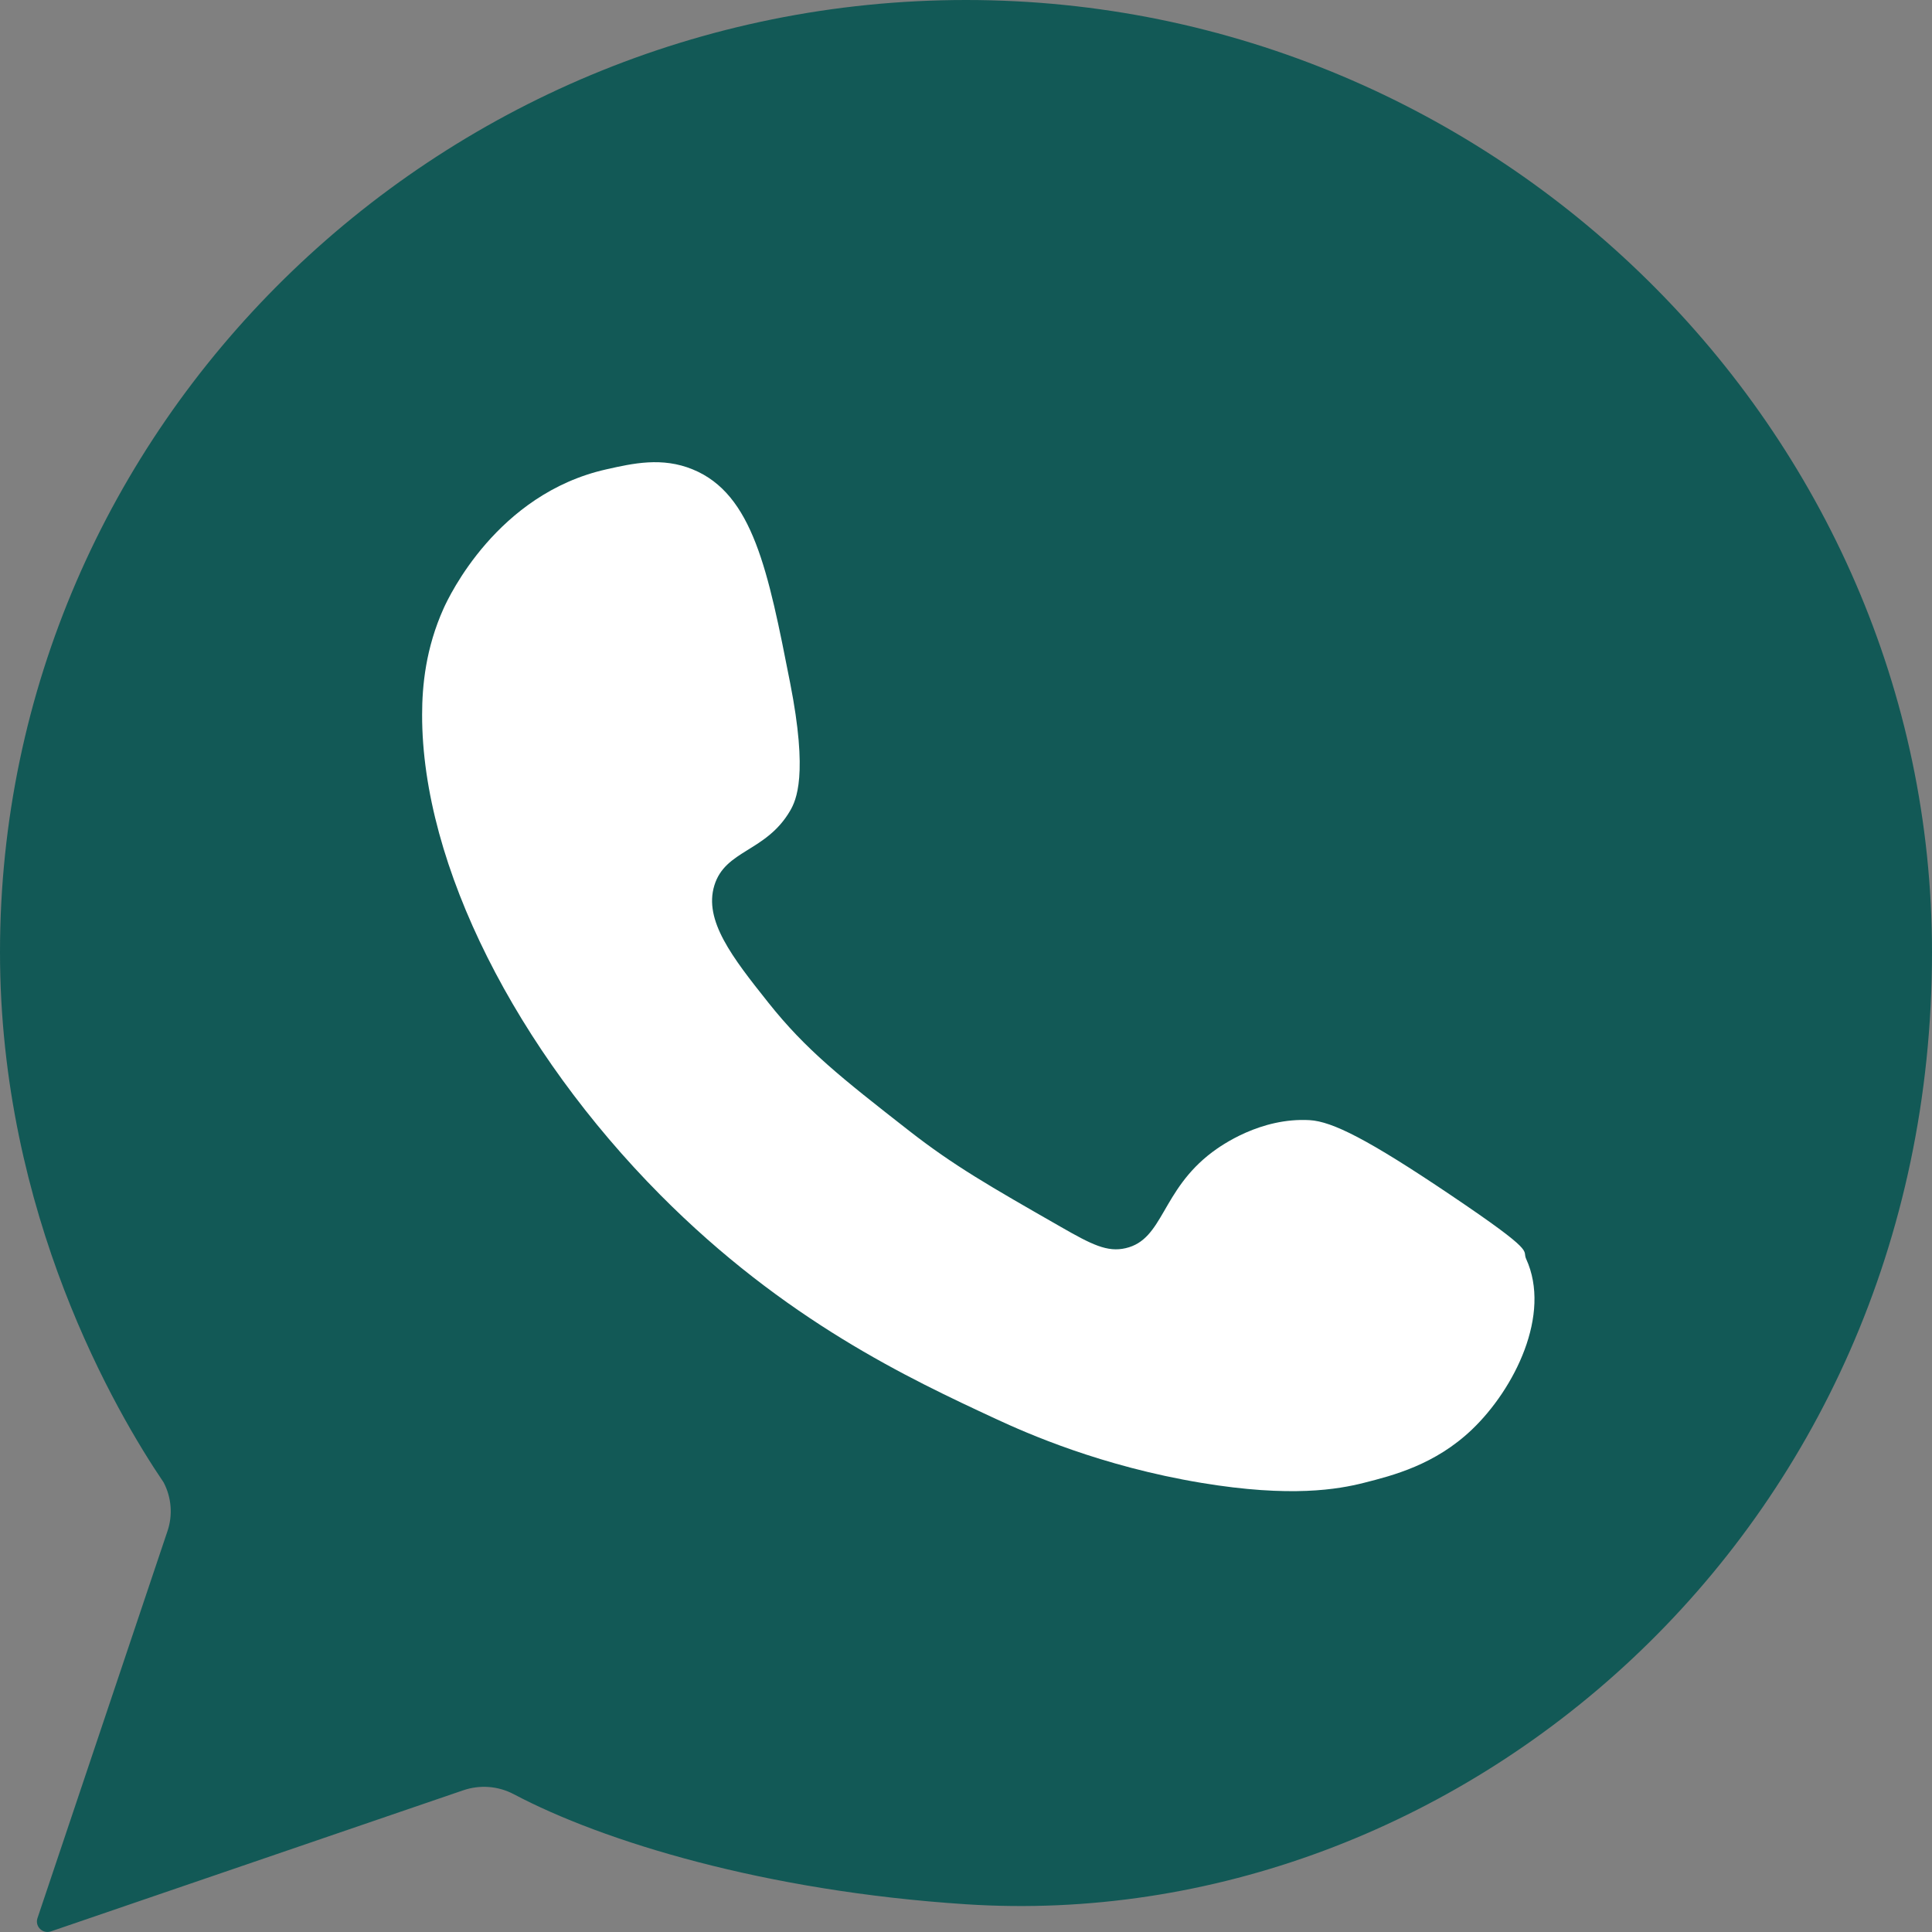 <svg width="70" height="70" viewBox="0 0 70 70" fill="none" xmlns="http://www.w3.org/2000/svg">
<rect x="0" y="0" width="70" height="70" fill="#808080" stroke="none"/>
<path d="M35 68.995C52.745 70.155 70 55.575 70 34.498C70 15.589 54.208 0 35 0C15.792 0 0 15.446 0 34.498C0 44.014 4.224 51.196 5.929 53.712C6.212 54.253 6.267 54.891 6.067 55.478L1.357 69.501C1.259 69.799 1.545 70.081 1.847 69.977L16.78 64.867C17.388 64.658 18.051 64.708 18.62 65.01C21.847 66.715 27.698 68.52 35 68.995Z" fill="#125956"/>
<path d="M25.882 32.082C26.278 30.787 27.753 30.872 28.627 29.376C28.847 28.997 29.286 28.085 28.627 24.738C27.831 20.687 27.282 17.9 25.098 17.007C23.988 16.551 22.937 16.787 21.961 17.007C18.012 17.896 16.267 21.618 16.078 22.032C15.423 23.485 15.294 24.846 15.294 25.897C15.286 31.363 18.733 38.061 23.921 43.291C28.435 47.84 32.933 49.947 36.078 51.408C37.212 51.934 39.898 53.124 43.529 53.727C46.78 54.268 48.494 53.959 49.412 53.727C50.467 53.46 51.992 53.074 53.333 51.794C54.874 50.322 56.219 47.624 55.294 45.61C55.137 45.27 55.753 45.448 52.549 43.291C49.565 41.281 48.27 40.632 47.451 40.585C45.678 40.485 44.251 41.497 43.921 41.745C42.066 43.14 42.161 44.907 40.784 45.224C40.121 45.378 39.557 45.096 38.431 44.45C35.851 42.974 34.561 42.236 32.941 40.972C30.466 39.039 29.2 38.038 27.843 36.333C26.529 34.683 25.494 33.349 25.882 32.082Z" fill="white"/>
</svg>
